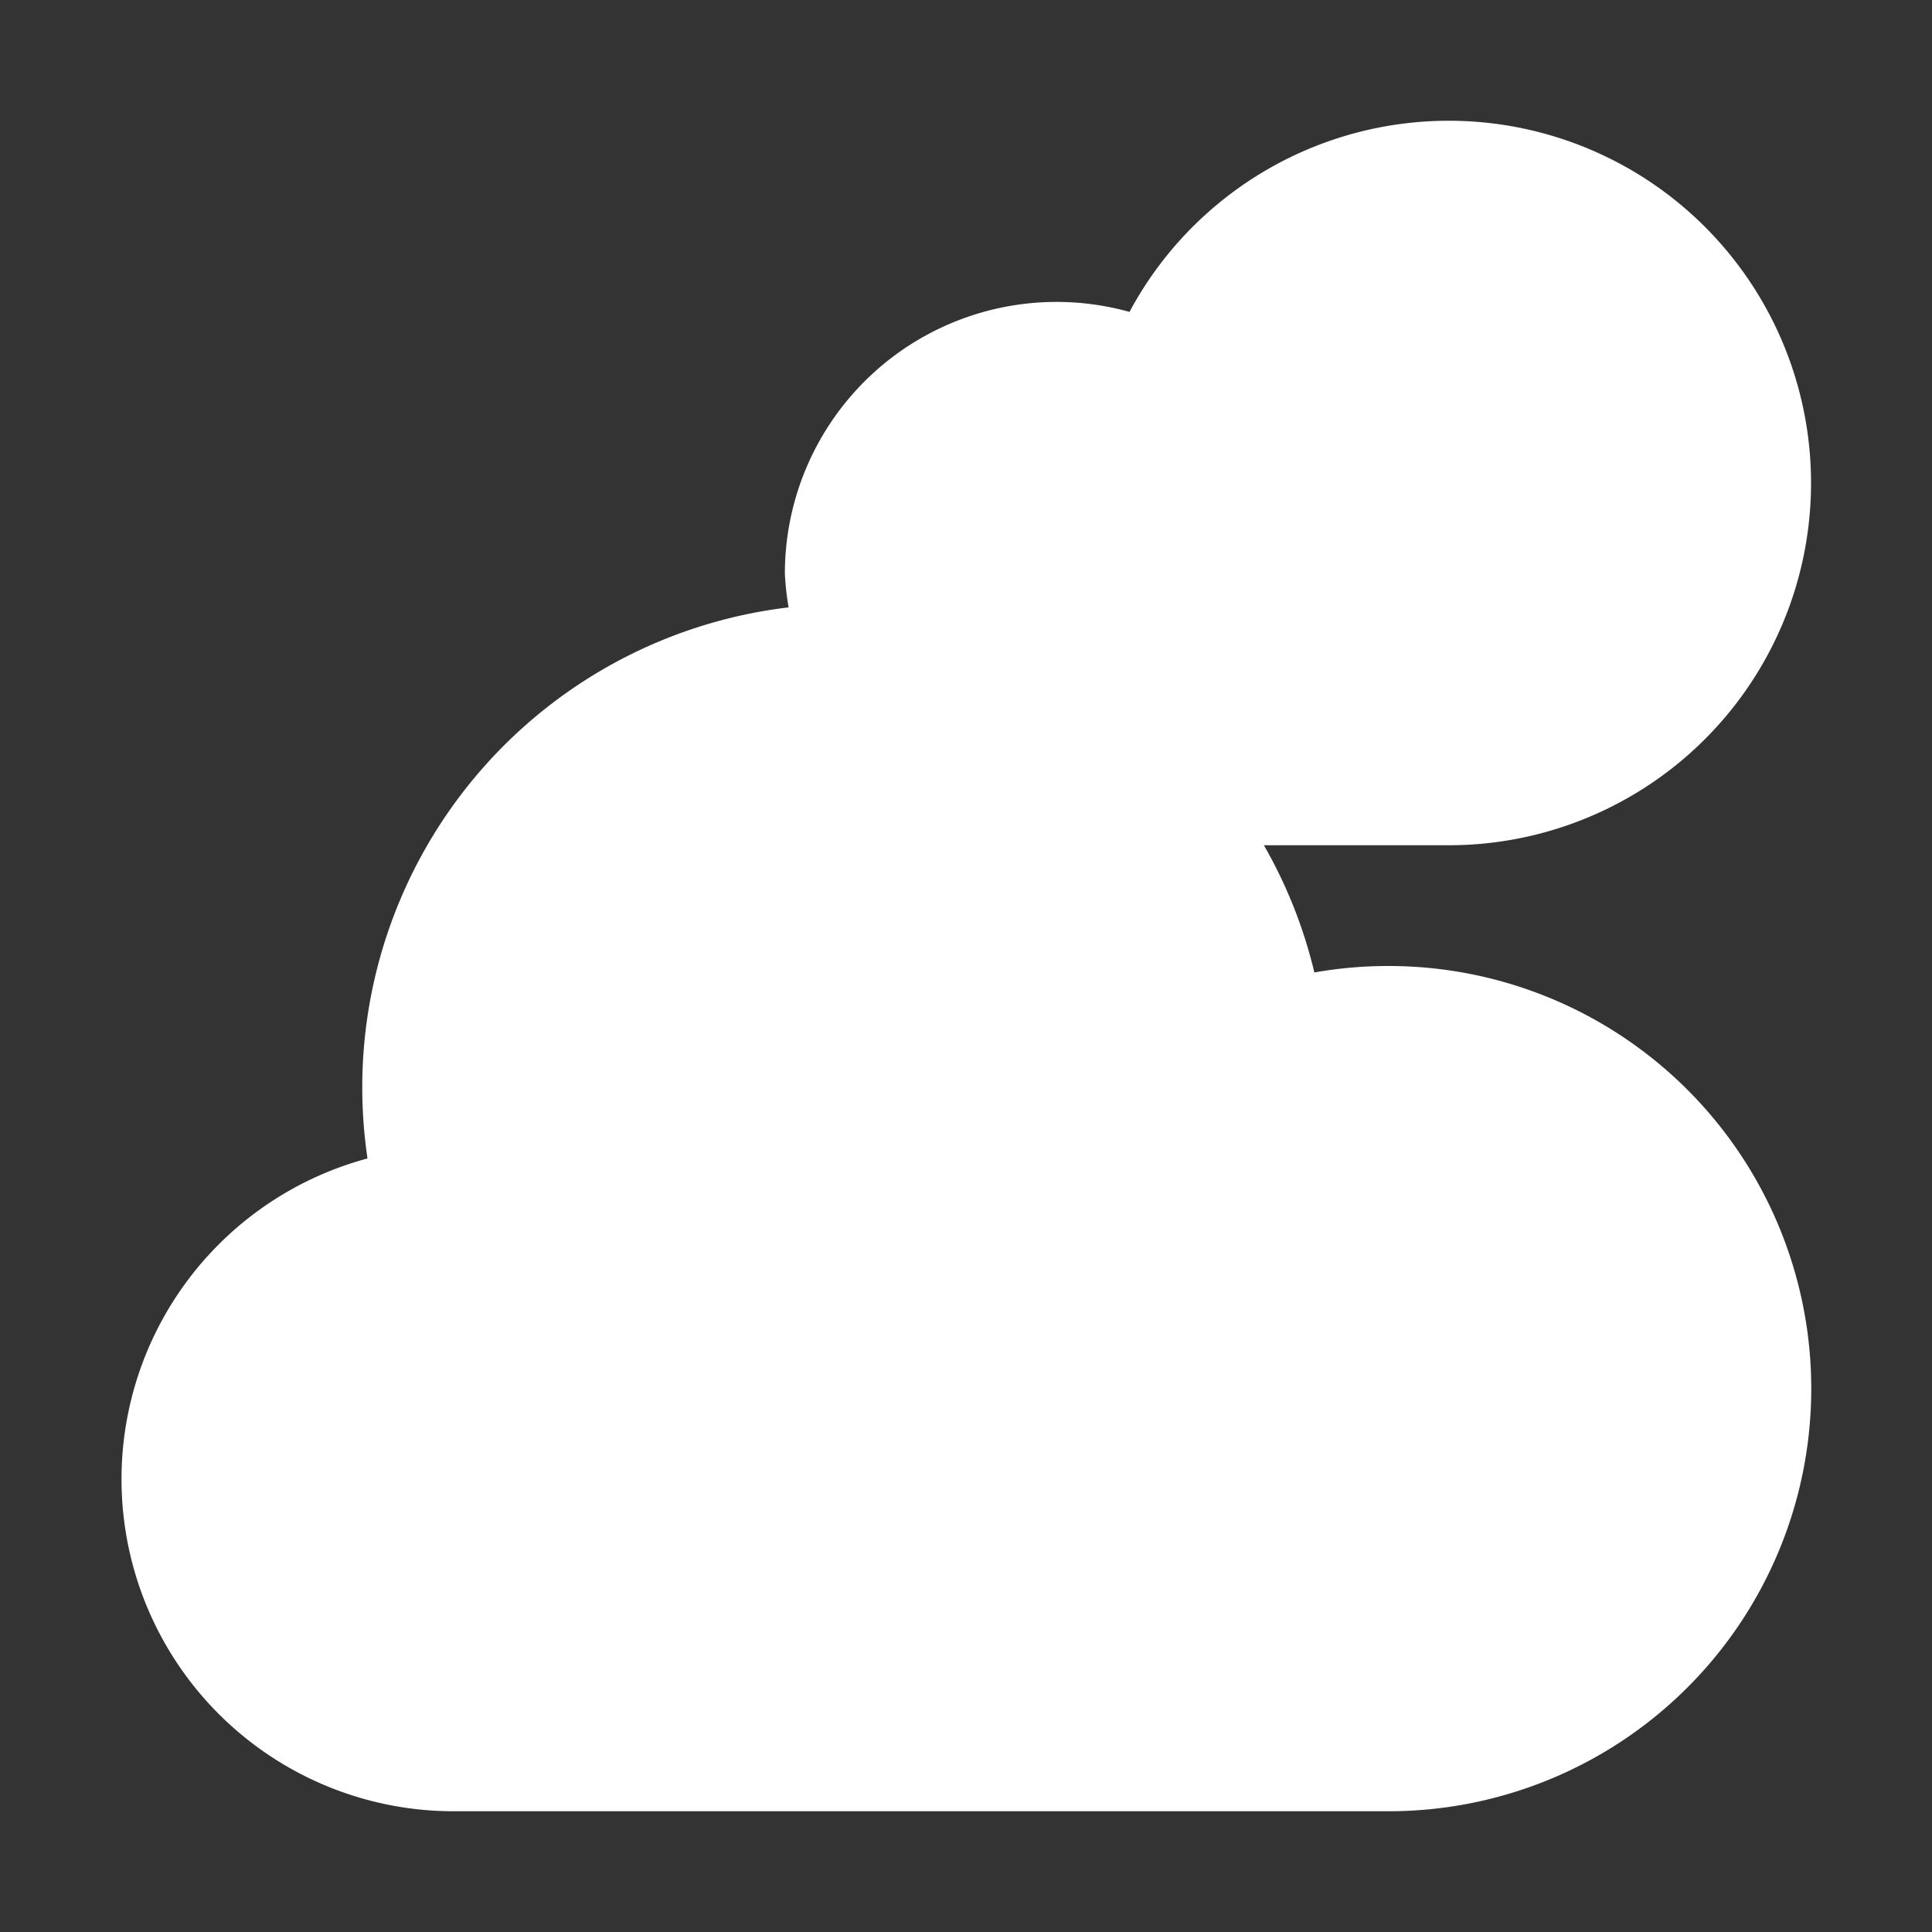 <?xml version="1.0" ?><svg data-name="Layer 4" id="Layer_4" viewBox="0 0 32 32" xmlns="http://www.w3.org/2000/svg"><rect x="0" y="0" width="32" height="32" fill="#333333" stroke="none"/><title/><path d="M24,3a4.983,4.983,0,0,0-4.742,3.49A3.465,3.465,0,0,0,17.5,6a3.5,3.5,0,0,0,0,7H24A5,5,0,0,0,24,3Z" style="fill:#fff"/><path d="M29,23a6,6,0,0,1-6,6H7.5a4.5,4.5,0,0,1-.21-8.99,7,7,0,1,1,13.67-2.65A5.762,5.762,0,0,1,23,17,6,6,0,0,1,29,23Z" style="fill:#fff"/><path d="M23,16a7.015,7.015,0,0,0-1.23.107A7.918,7.918,0,0,0,20.934,14H24a6,6,0,1,0-5.292-8.834A4.5,4.5,0,0,0,13,9.5a4.474,4.474,0,0,0,.062.56A8.008,8.008,0,0,0,6,18a8.154,8.154,0,0,0,.087,1.188A5.5,5.5,0,0,0,7.5,30H23A7,7,0,0,0,23,16ZM17.5,7a2.435,2.435,0,0,1,1.234.332,1,1,0,0,0,1.459-.559A4,4,0,1,1,24,12H19.309a7.939,7.939,0,0,0-4.24-1.923A2.492,2.492,0,0,1,17.5,7ZM23,28H7.5a3.5,3.5,0,0,1-.164-6.991,1,1,0,0,0,.913-1.284A6.014,6.014,0,0,1,14,12a5.963,5.963,0,0,1,4.188,1.706l0,0a5.922,5.922,0,0,1,1.774,3.739,1,1,0,0,0,1.347.85A4.8,4.8,0,0,1,23,18,5,5,0,0,1,23,28Z" style="fill:#fff"/></svg>